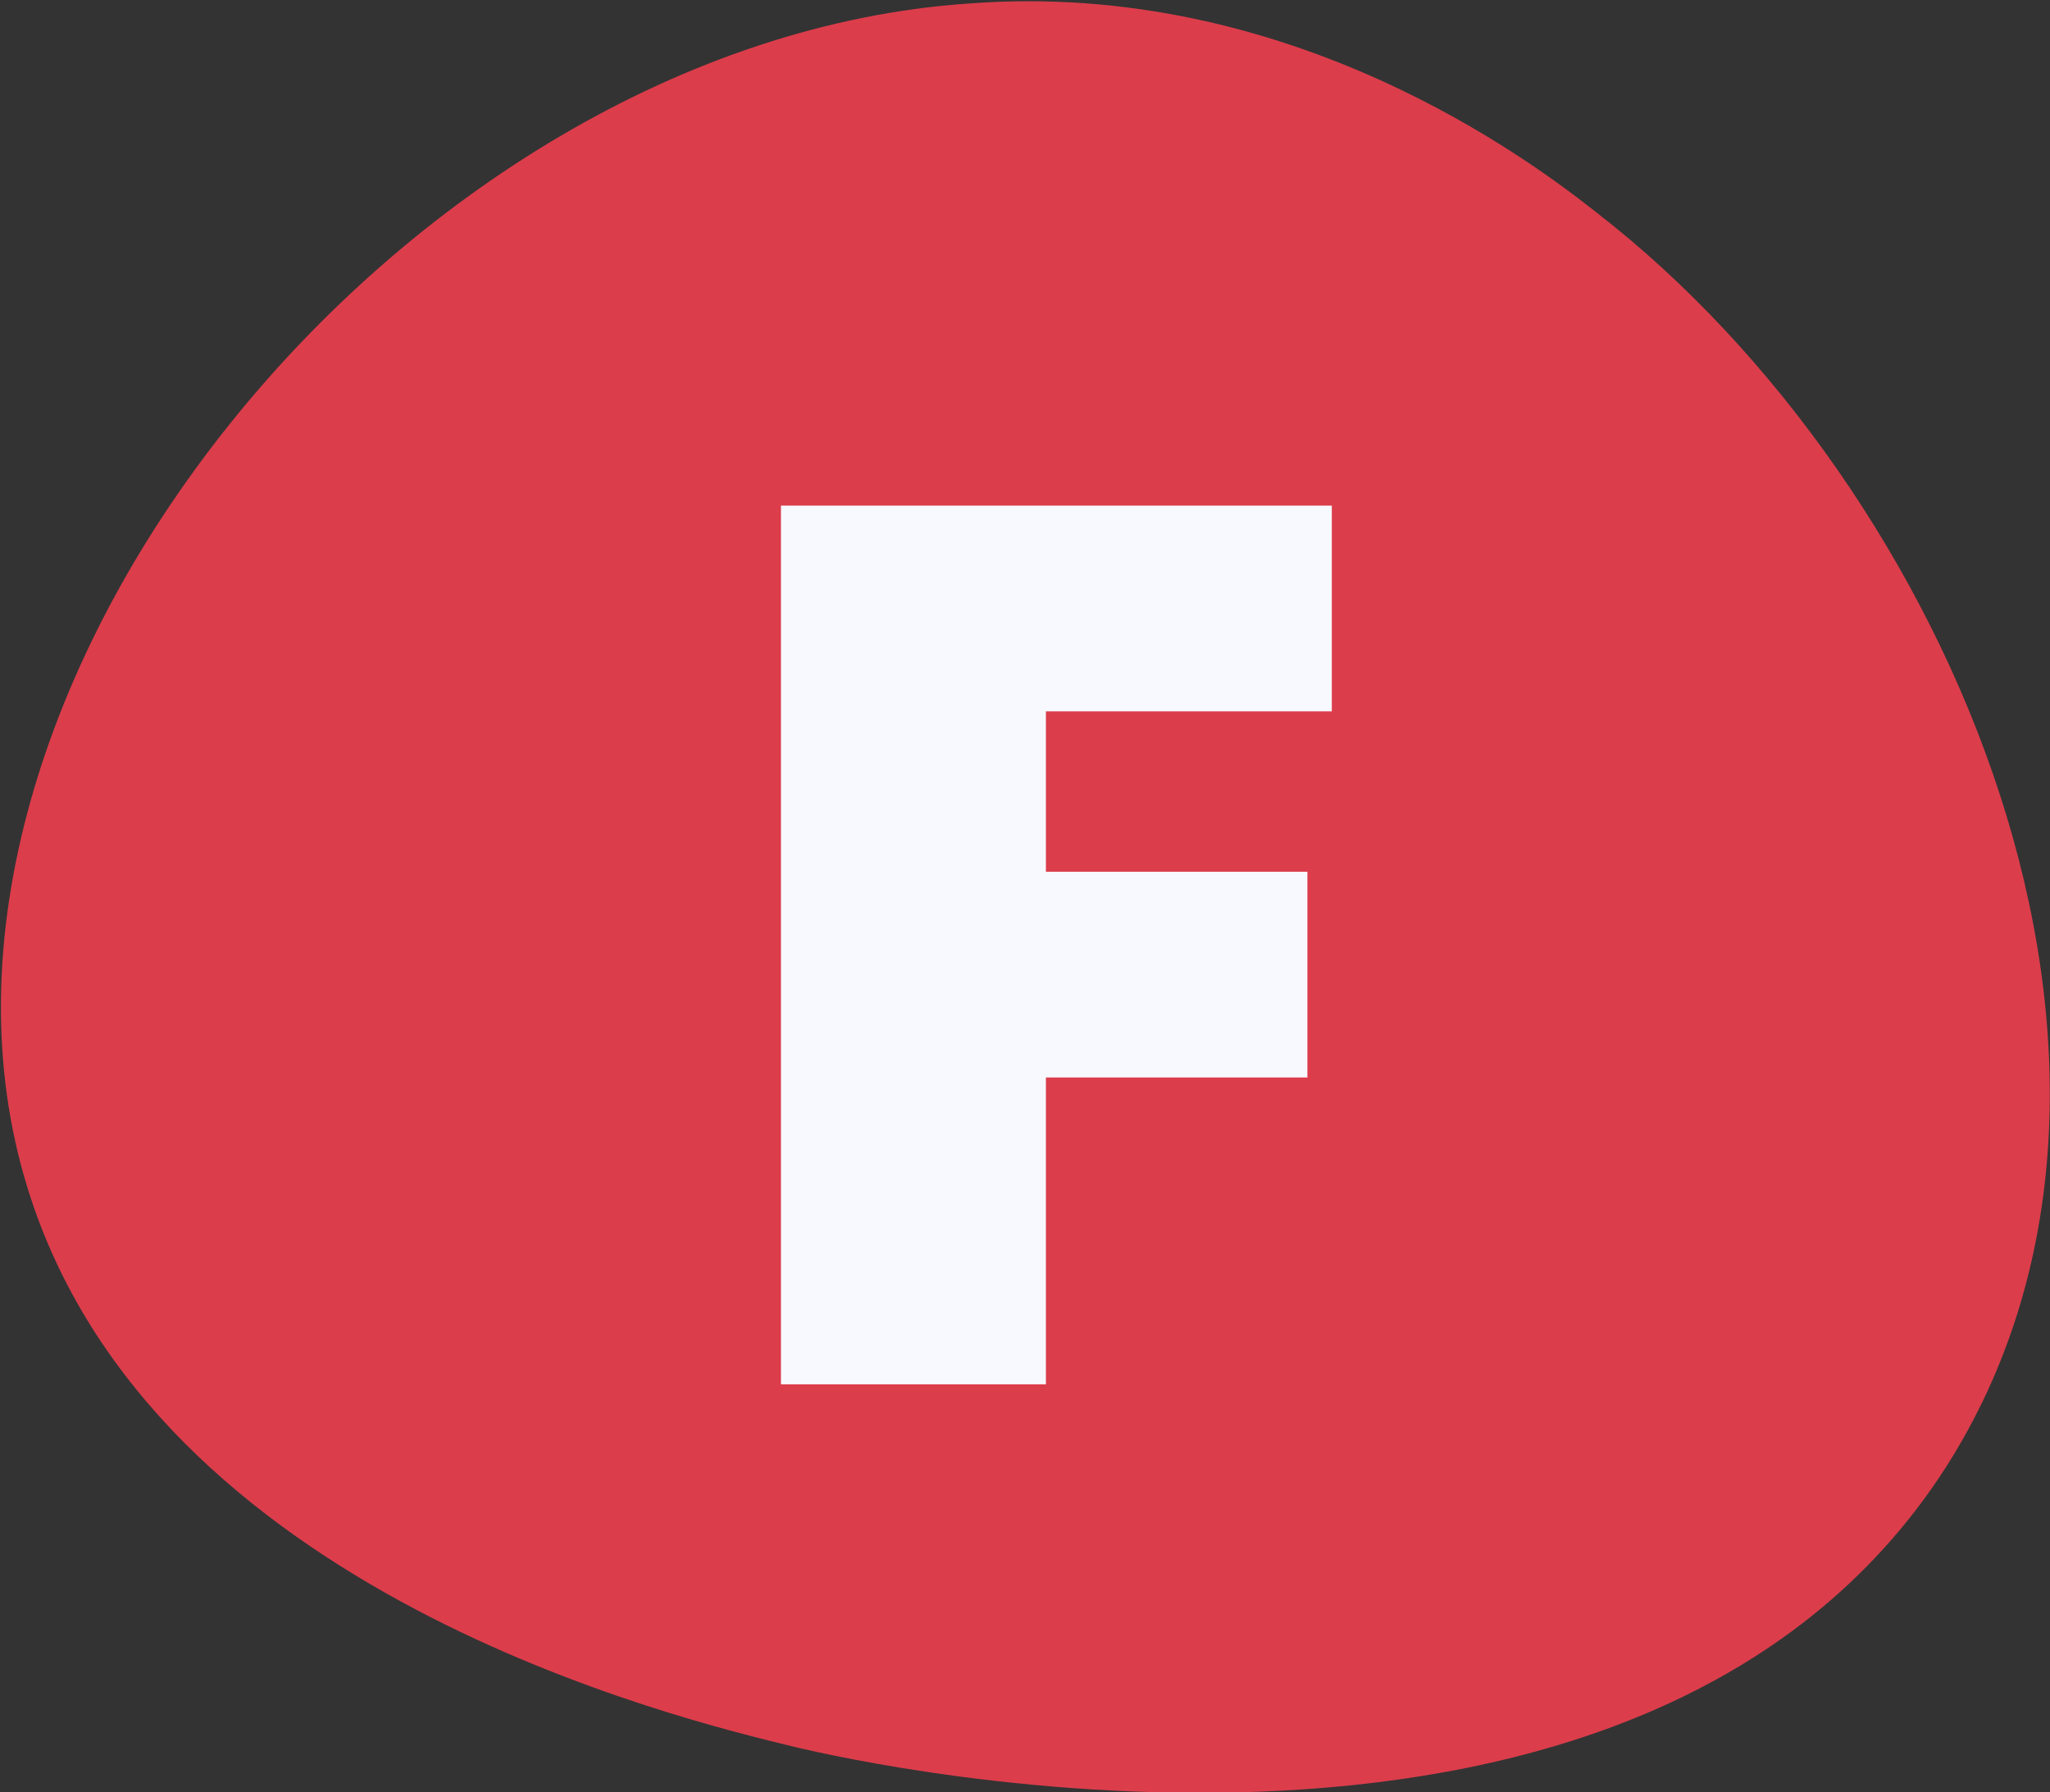<?xml version="1.0" encoding="utf-8"?>
<svg version="1.1" id="Layer_1" xmlns="http://www.w3.org/2000/svg" xmlns:xlink="http://www.w3.org/1999/xlink" x="0px" y="0px"
	 viewBox="0 0 58.8 51.4" style="enable-background:new 0 0 58.8 51.4;" xml:space="preserve">
<rect x="0" y="0" width="58.8" height="51.4" fill="#333333" stroke="none"/>
<style type="text/css">
	.st0{fill:#DC3D4B;}
	.st1{fill:#F8F8FF;}
</style>
<path id="Shape" class="st0" d="M27.8,0.1C11.5,1.2-3.6,20,0.8,34.1c3.6,11.6,18.7,15.2,22,16c2.1,0.5,24.3,5.5,33-8
	c7.3-11.4,0.2-28.1-10-36C43.9,4.6,37-0.6,27.8,0.1z"/>
<path id="F" class="st1" d="M30,20.4V25h7.5v5.9H30v8.8h-7.6V14.5h15.8v5.9H30z"/>
</svg>
